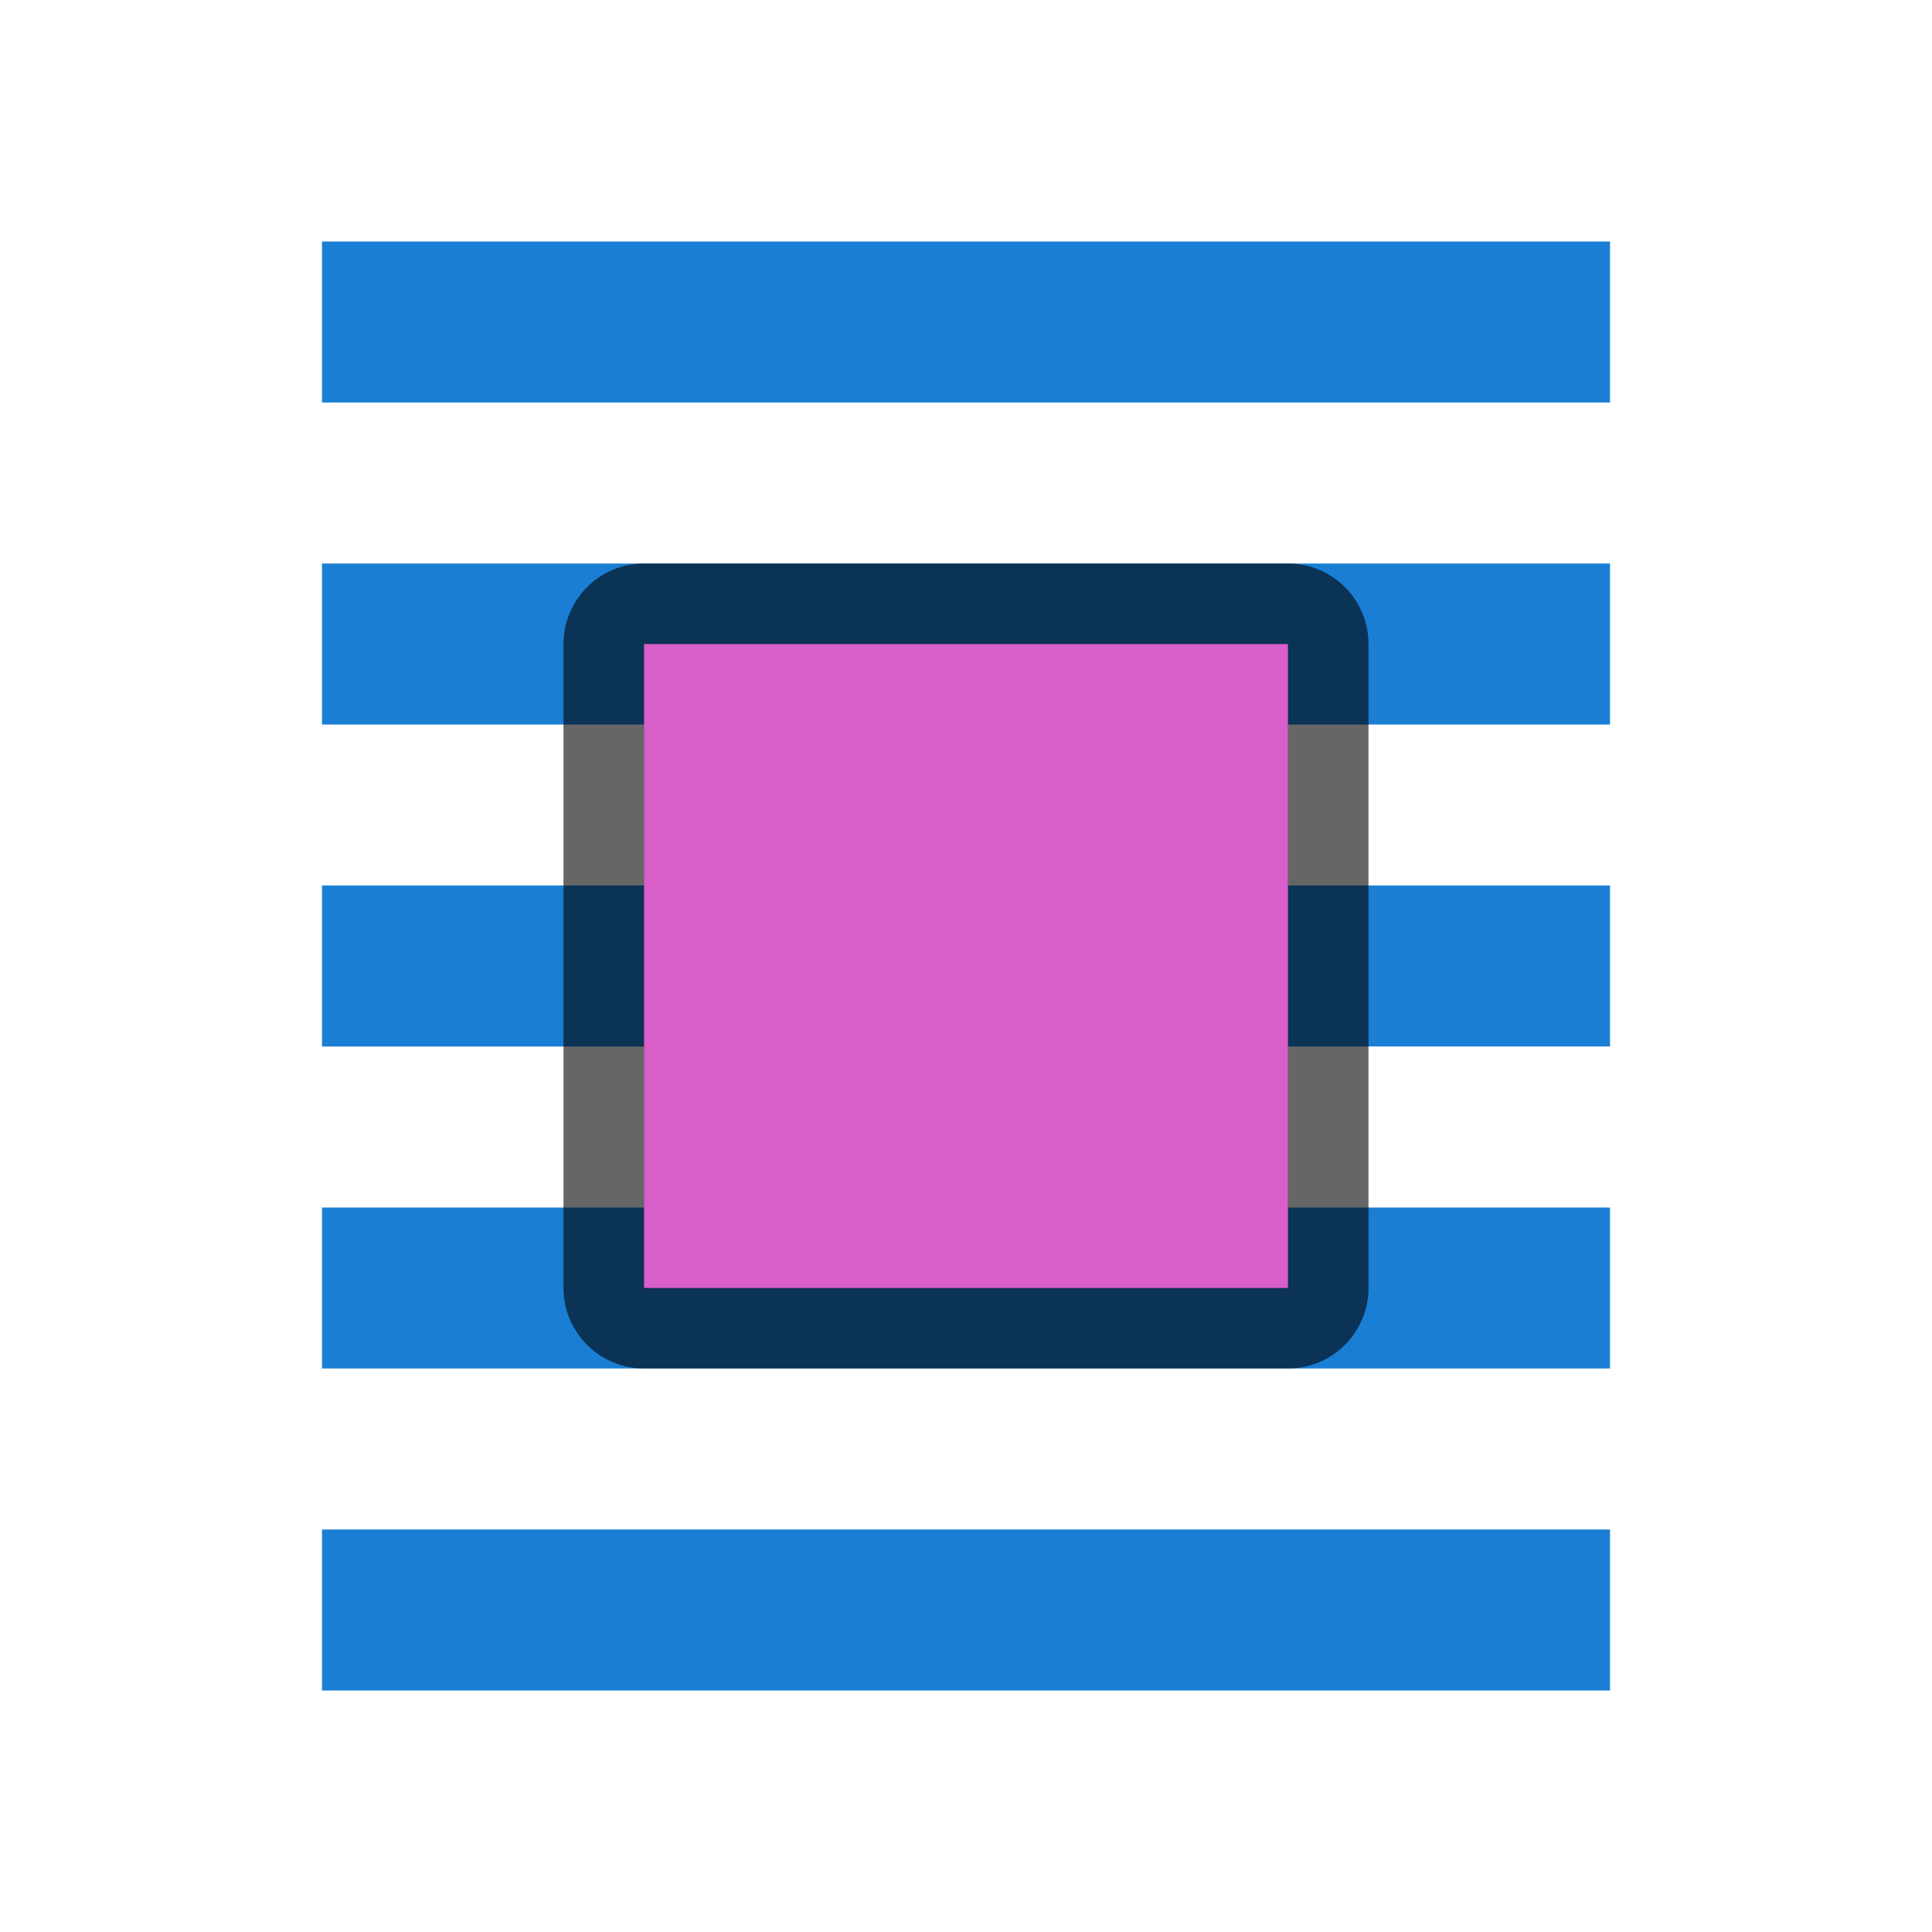 <svg xmlns="http://www.w3.org/2000/svg" viewBox="0 0 24 24"><path fill="#1a7fd4" d="M4 7h16v2H4zM4 11h16v2H4zM4 15h16v2H4z"/><path d="M8 8v8h8V8z" opacity=".6" stroke="#000" stroke-width="2" stroke-linejoin="round"/><path d="M8 8v8h8V8z" fill="#d85eca"/><path fill="#1a7fd4" d="M4 3h16v2H4zM4 19h16v2H4z"/></svg>